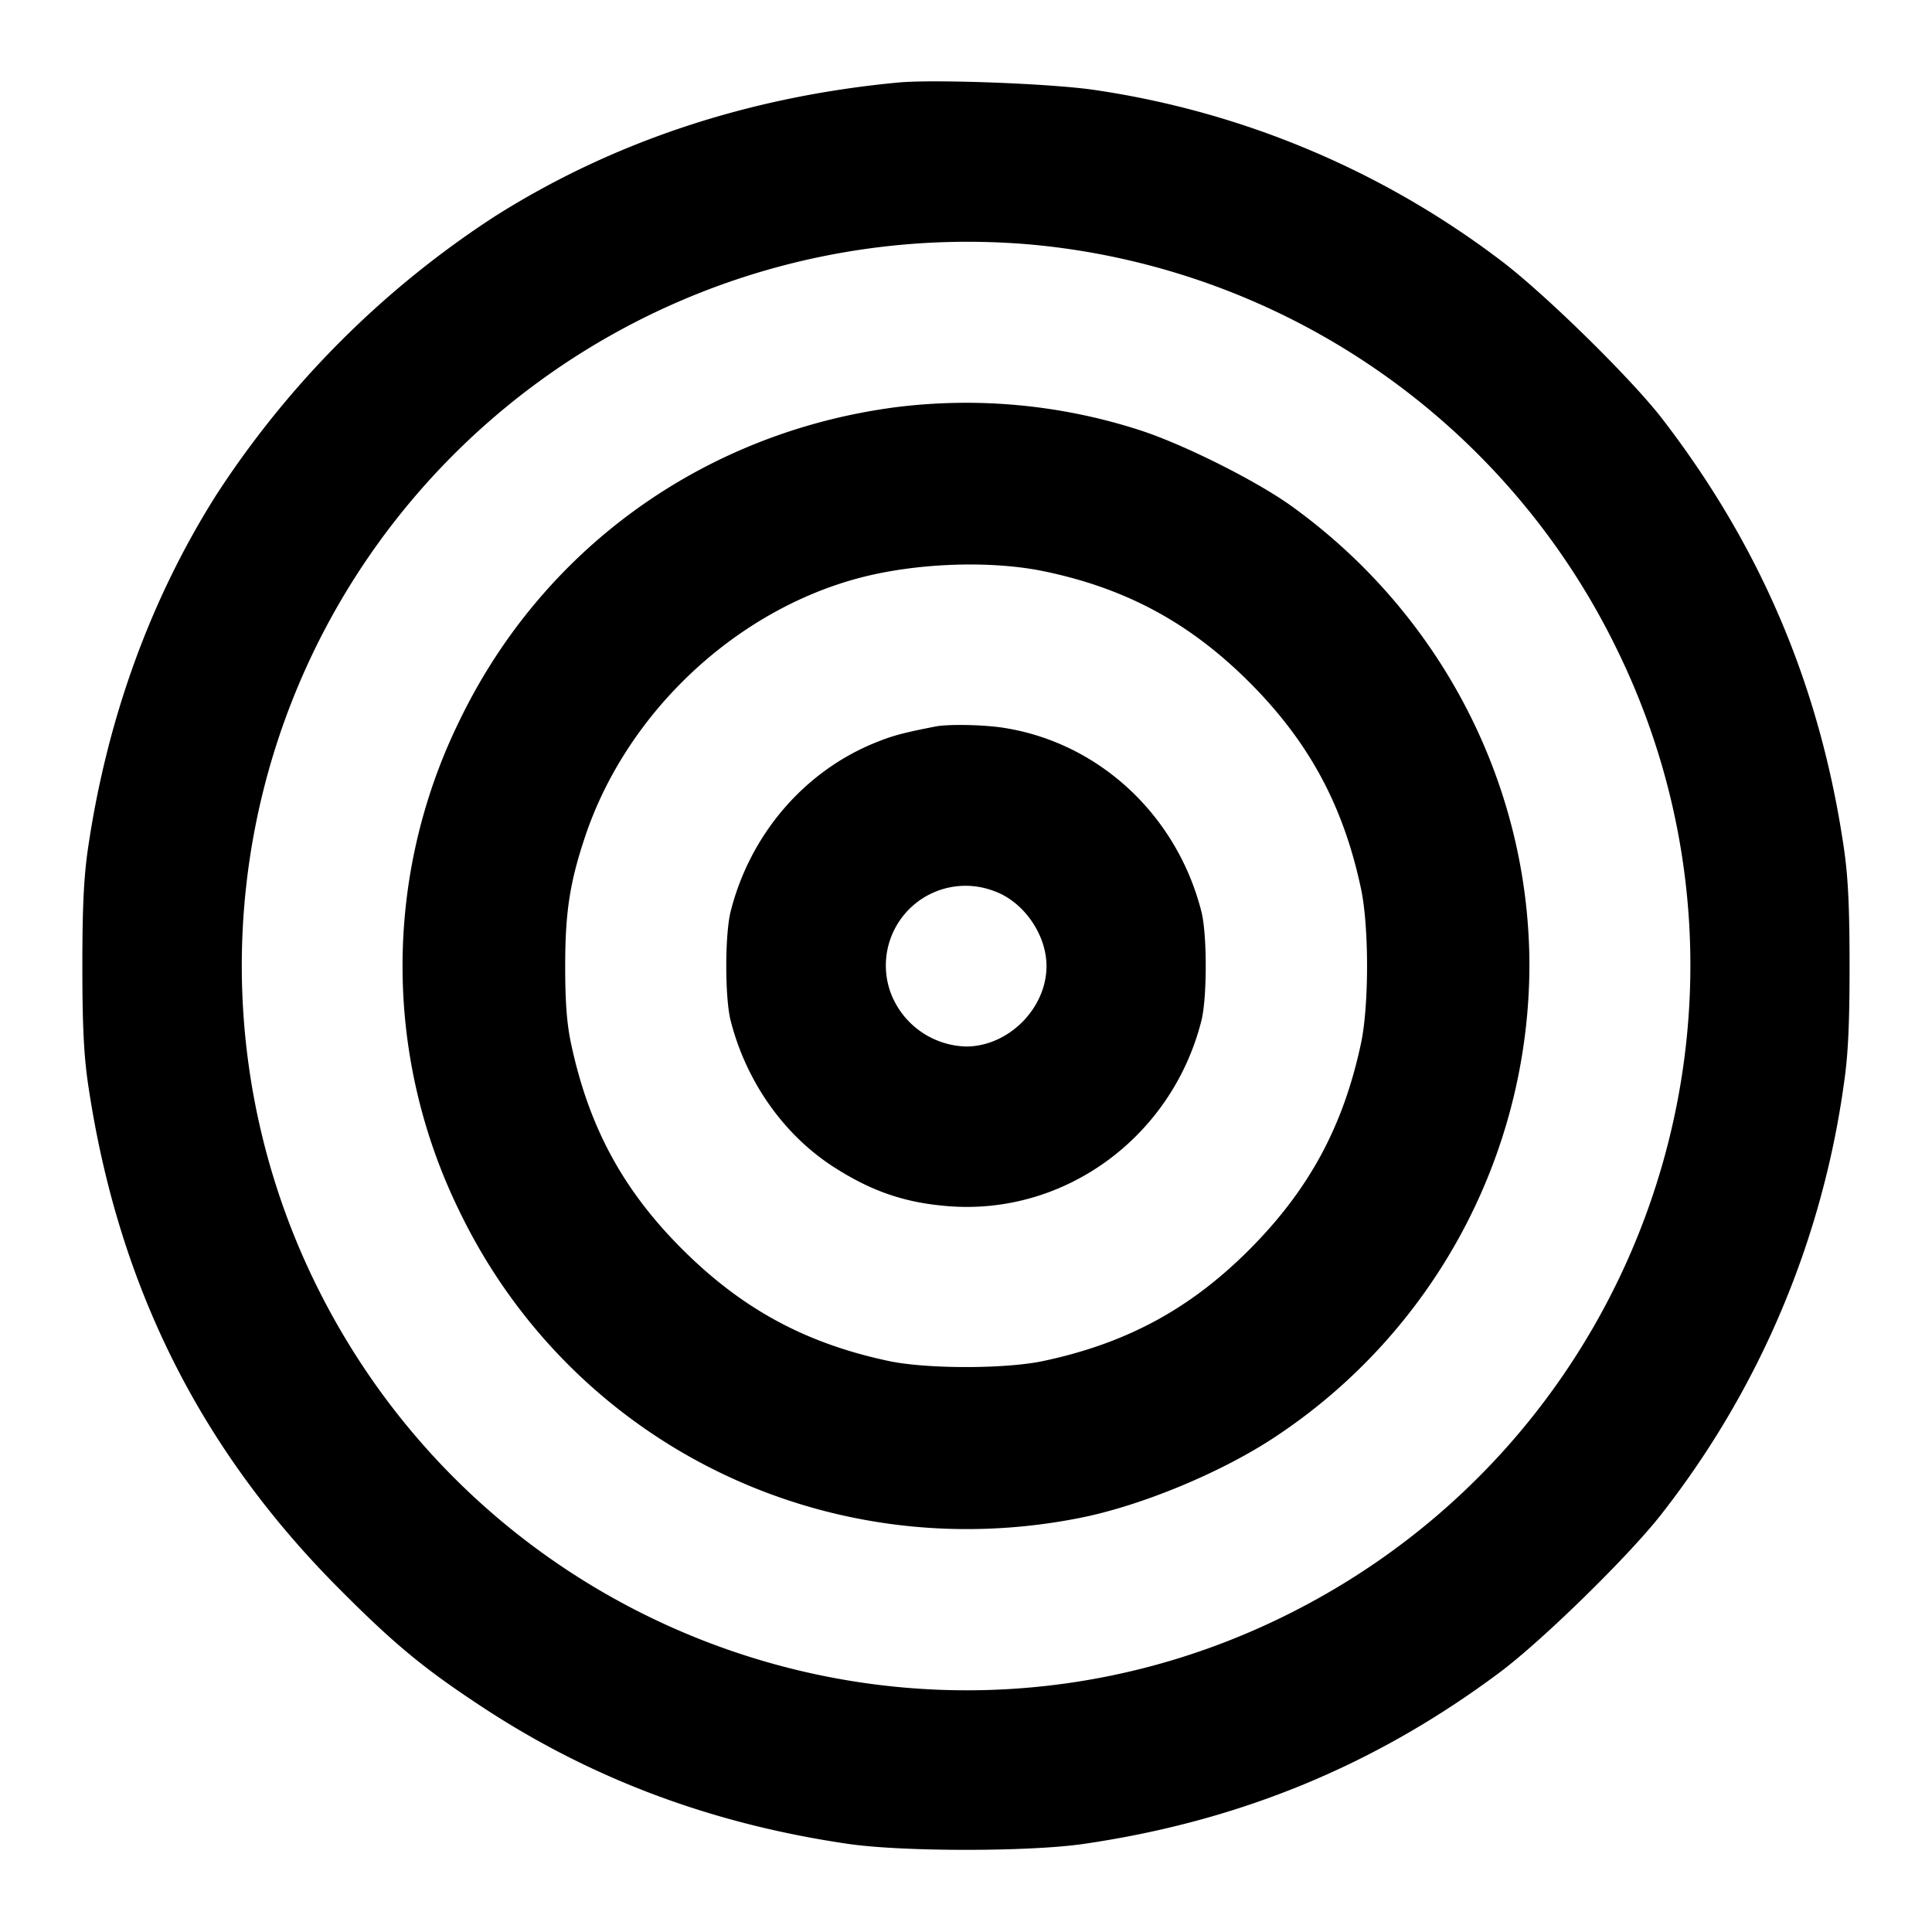 <svg xmlns="http://www.w3.org/2000/svg" width="24" height="24" fill="none" stroke="currentColor" stroke-width="2" stroke-linecap="round" stroke-linejoin="round"><path d="M11.16 1.025c-1.859.175-3.545.734-5.012 1.662a11.748 11.748 0 0 0-3.461 3.461C1.869 7.442 1.33 8.925 1.093 10.54c-.052.356-.07.733-.07 1.46s.018 1.104.07 1.46c.366 2.489 1.384 4.537 3.126 6.282.686.689 1.053.991 1.781 1.469 1.357.891 2.852 1.449 4.54 1.695.671.098 2.249.098 2.92 0 1.945-.283 3.631-.98 5.177-2.136.533-.4 1.615-1.46 2.009-1.97a11.152 11.152 0 0 0 2.26-5.34c.052-.355.07-.736.07-1.46s-.018-1.105-.07-1.46c-.292-2-1.028-3.742-2.259-5.34-.388-.503-1.474-1.567-2.01-1.969A10.98 10.98 0 0 0 13.6 1.118c-.525-.079-1.991-.135-2.44-.093m1.703 2.018a9.005 9.005 0 0 1 7.22 5.017c2.183 4.452.329 9.831-4.143 12.023-4.45 2.182-9.836.326-12.023-4.143a8.973 8.973 0 0 1 1.07-9.571 9.028 9.028 0 0 1 7.876-3.326M11.1 5.062c-2.376.321-4.375 1.768-5.402 3.911a6.917 6.917 0 0 0 0 6.054c1.39 2.899 4.544 4.462 7.722 3.828.749-.149 1.727-.552 2.391-.986A7.04 7.04 0 0 0 18.999 12c0-2.25-1.097-4.373-2.951-5.71-.44-.317-1.342-.769-1.888-.946a7.01 7.01 0 0 0-3.06-.282m1.88 2.037c1.016.213 1.806.642 2.542 1.378.738.739 1.165 1.529 1.385 2.563.1.471.1 1.449 0 1.92-.22 1.033-.645 1.818-1.386 2.562-.735.737-1.526 1.165-2.561 1.385-.471.1-1.449.1-1.92 0-1.033-.22-1.818-.645-2.562-1.386-.74-.738-1.164-1.522-1.385-2.561-.052-.245-.072-.514-.072-.96 0-.666.057-1.036.245-1.6.512-1.539 1.863-2.813 3.414-3.222.712-.187 1.634-.219 2.3-.079m-1.36 1.926c-.408.08-.533.114-.75.202-.881.358-1.551 1.139-1.793 2.093-.073.285-.073 1.074-.001 1.357.193.759.661 1.422 1.284 1.822.476.305.893.446 1.44.486 1.441.105 2.761-.869 3.124-2.305.072-.285.072-1.075 0-1.357-.304-1.194-1.264-2.09-2.444-2.28-.252-.041-.697-.05-.86-.018m.72 2.041c.369.126.66.538.66.934 0 .527-.473 1-1 1a1.03 1.03 0 0 1-.94-.679.99.99 0 0 1 1.28-1.255" fill="#000" fill-rule="evenodd" stroke="none"/></svg>